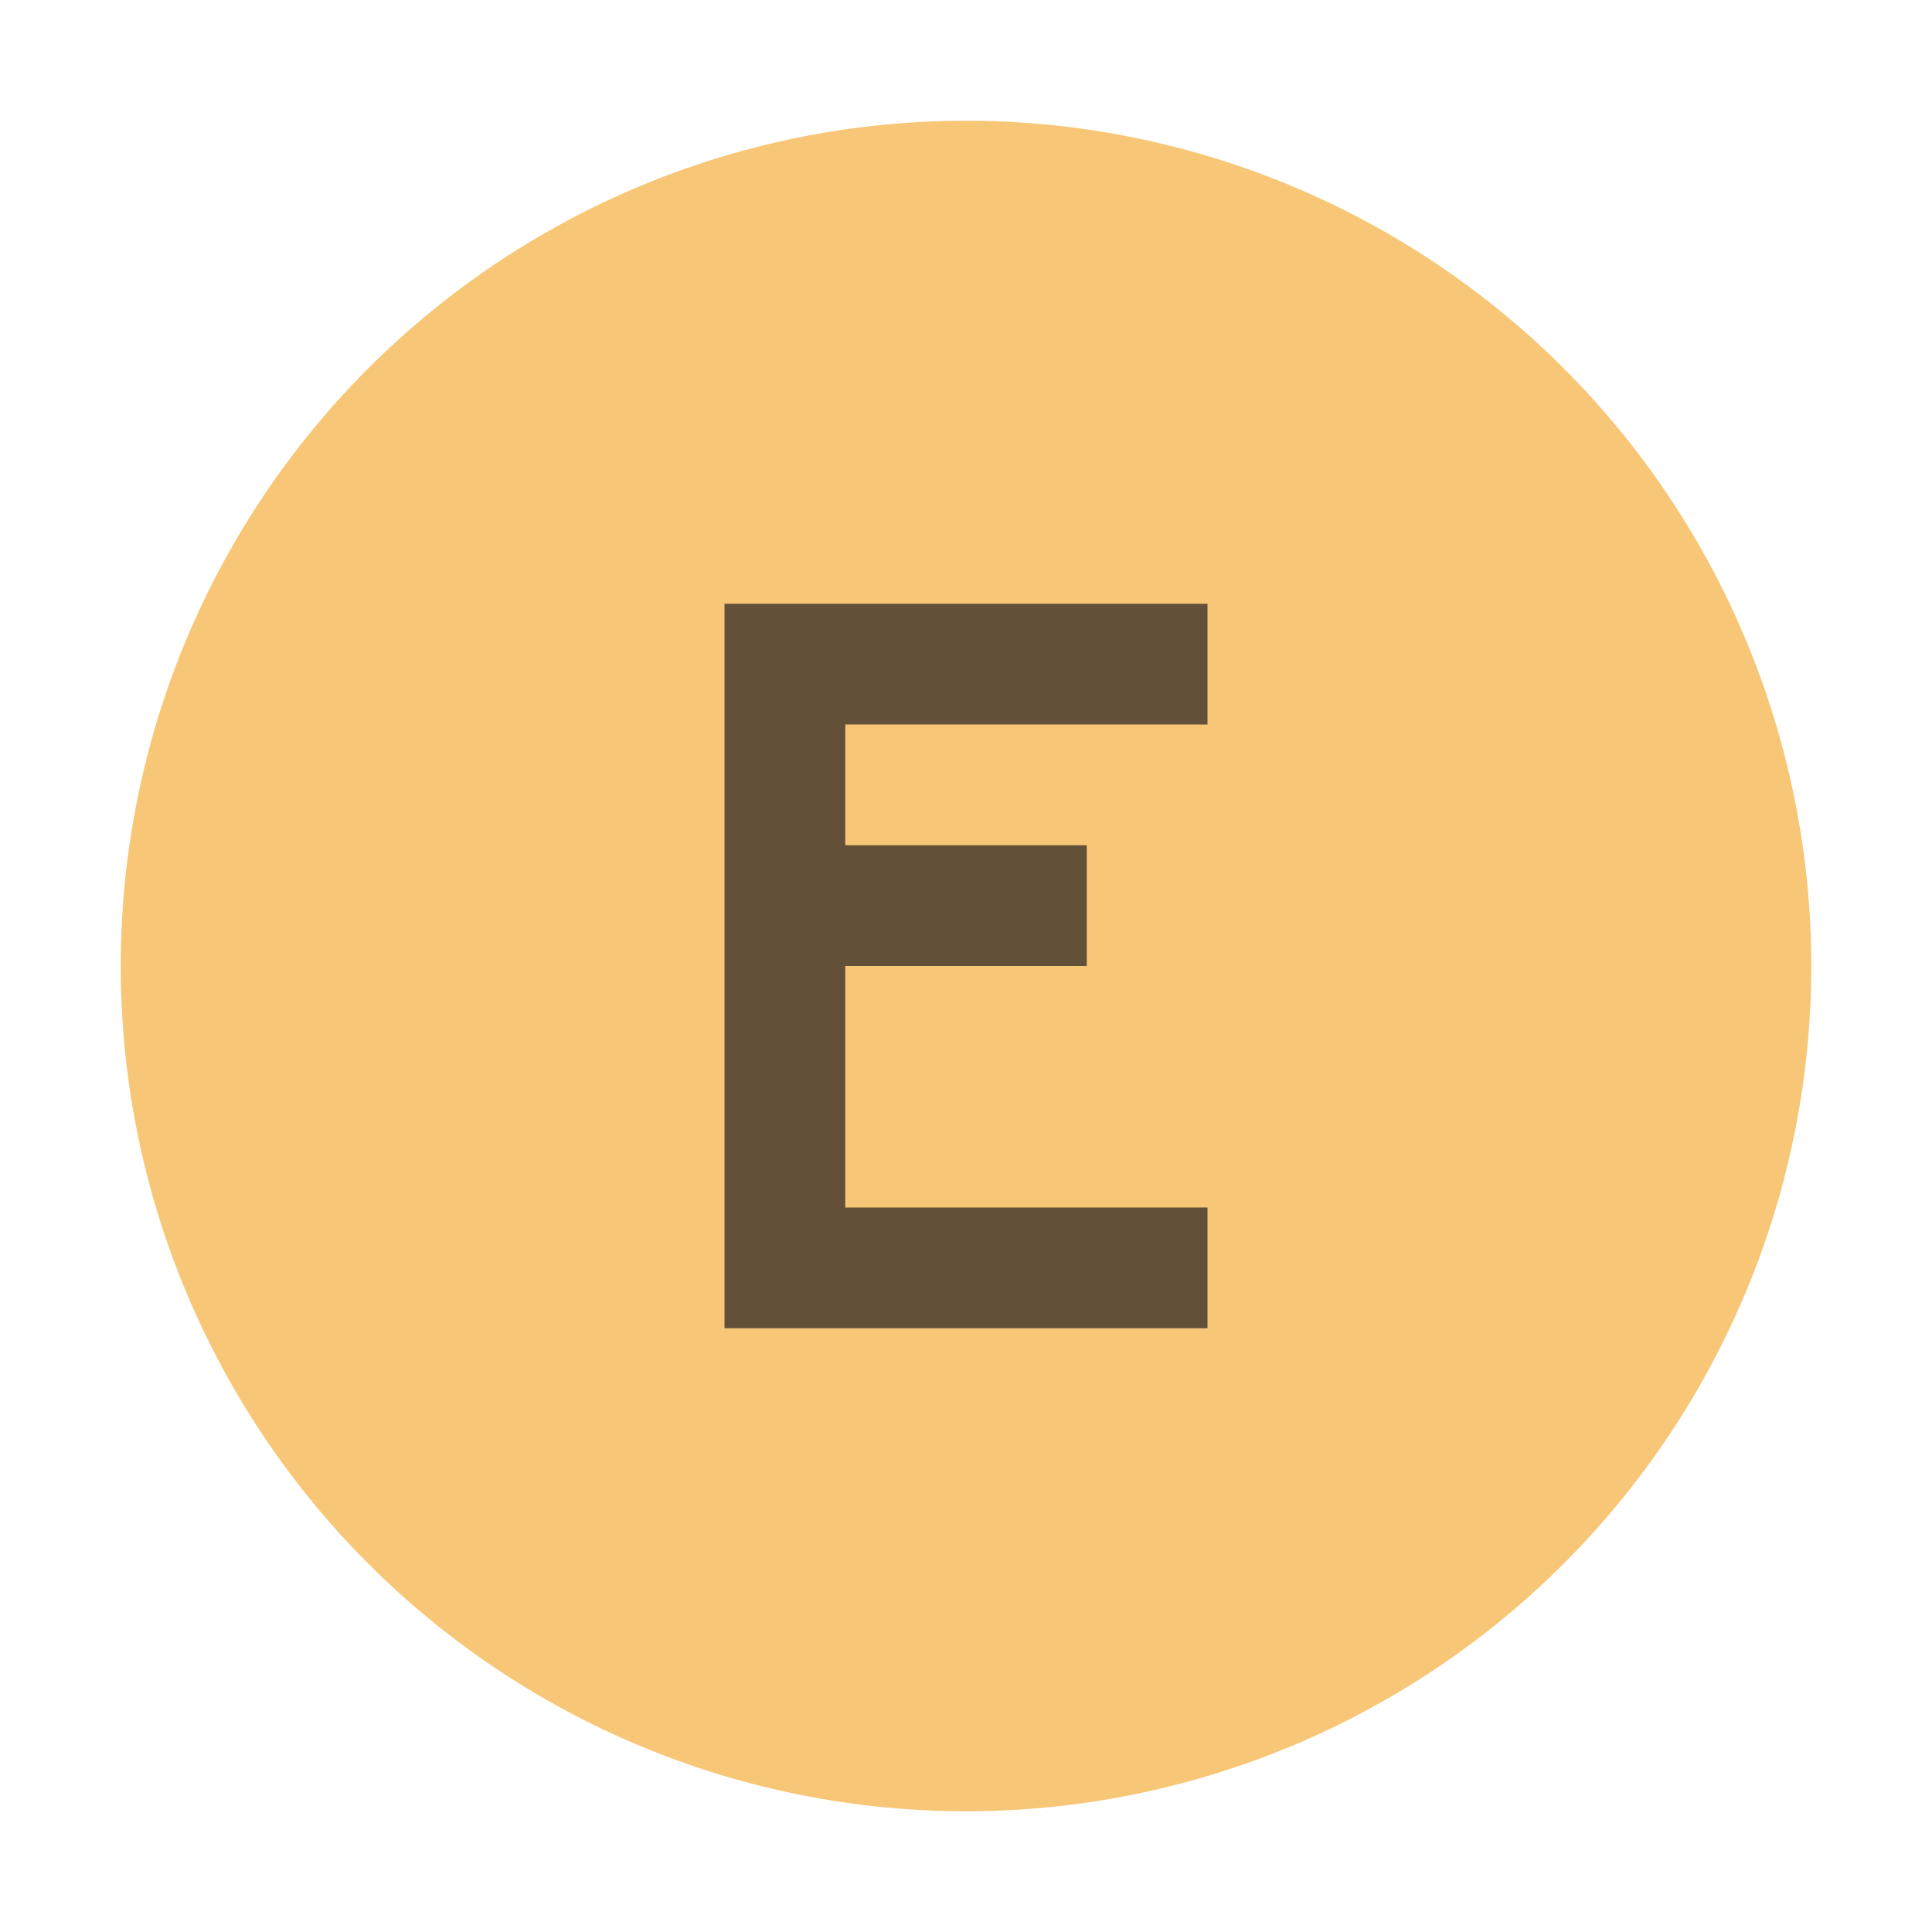 <svg xmlns="http://www.w3.org/2000/svg" width="16" height="16" viewBox="0 0 16 16"><rect id="frame" width="16" height="16" fill="none"/><g fill="none" fill-rule="evenodd" fill-opacity=".7"><path fill="#F4AF3D" d="M15 8A7 7 0 1 1 1 8a7 7 0 0 1 14 0"/><path fill="#231F20" d="M10 11H6V5h4v1H7v1h2v1H7v2h3z"/></g></svg>